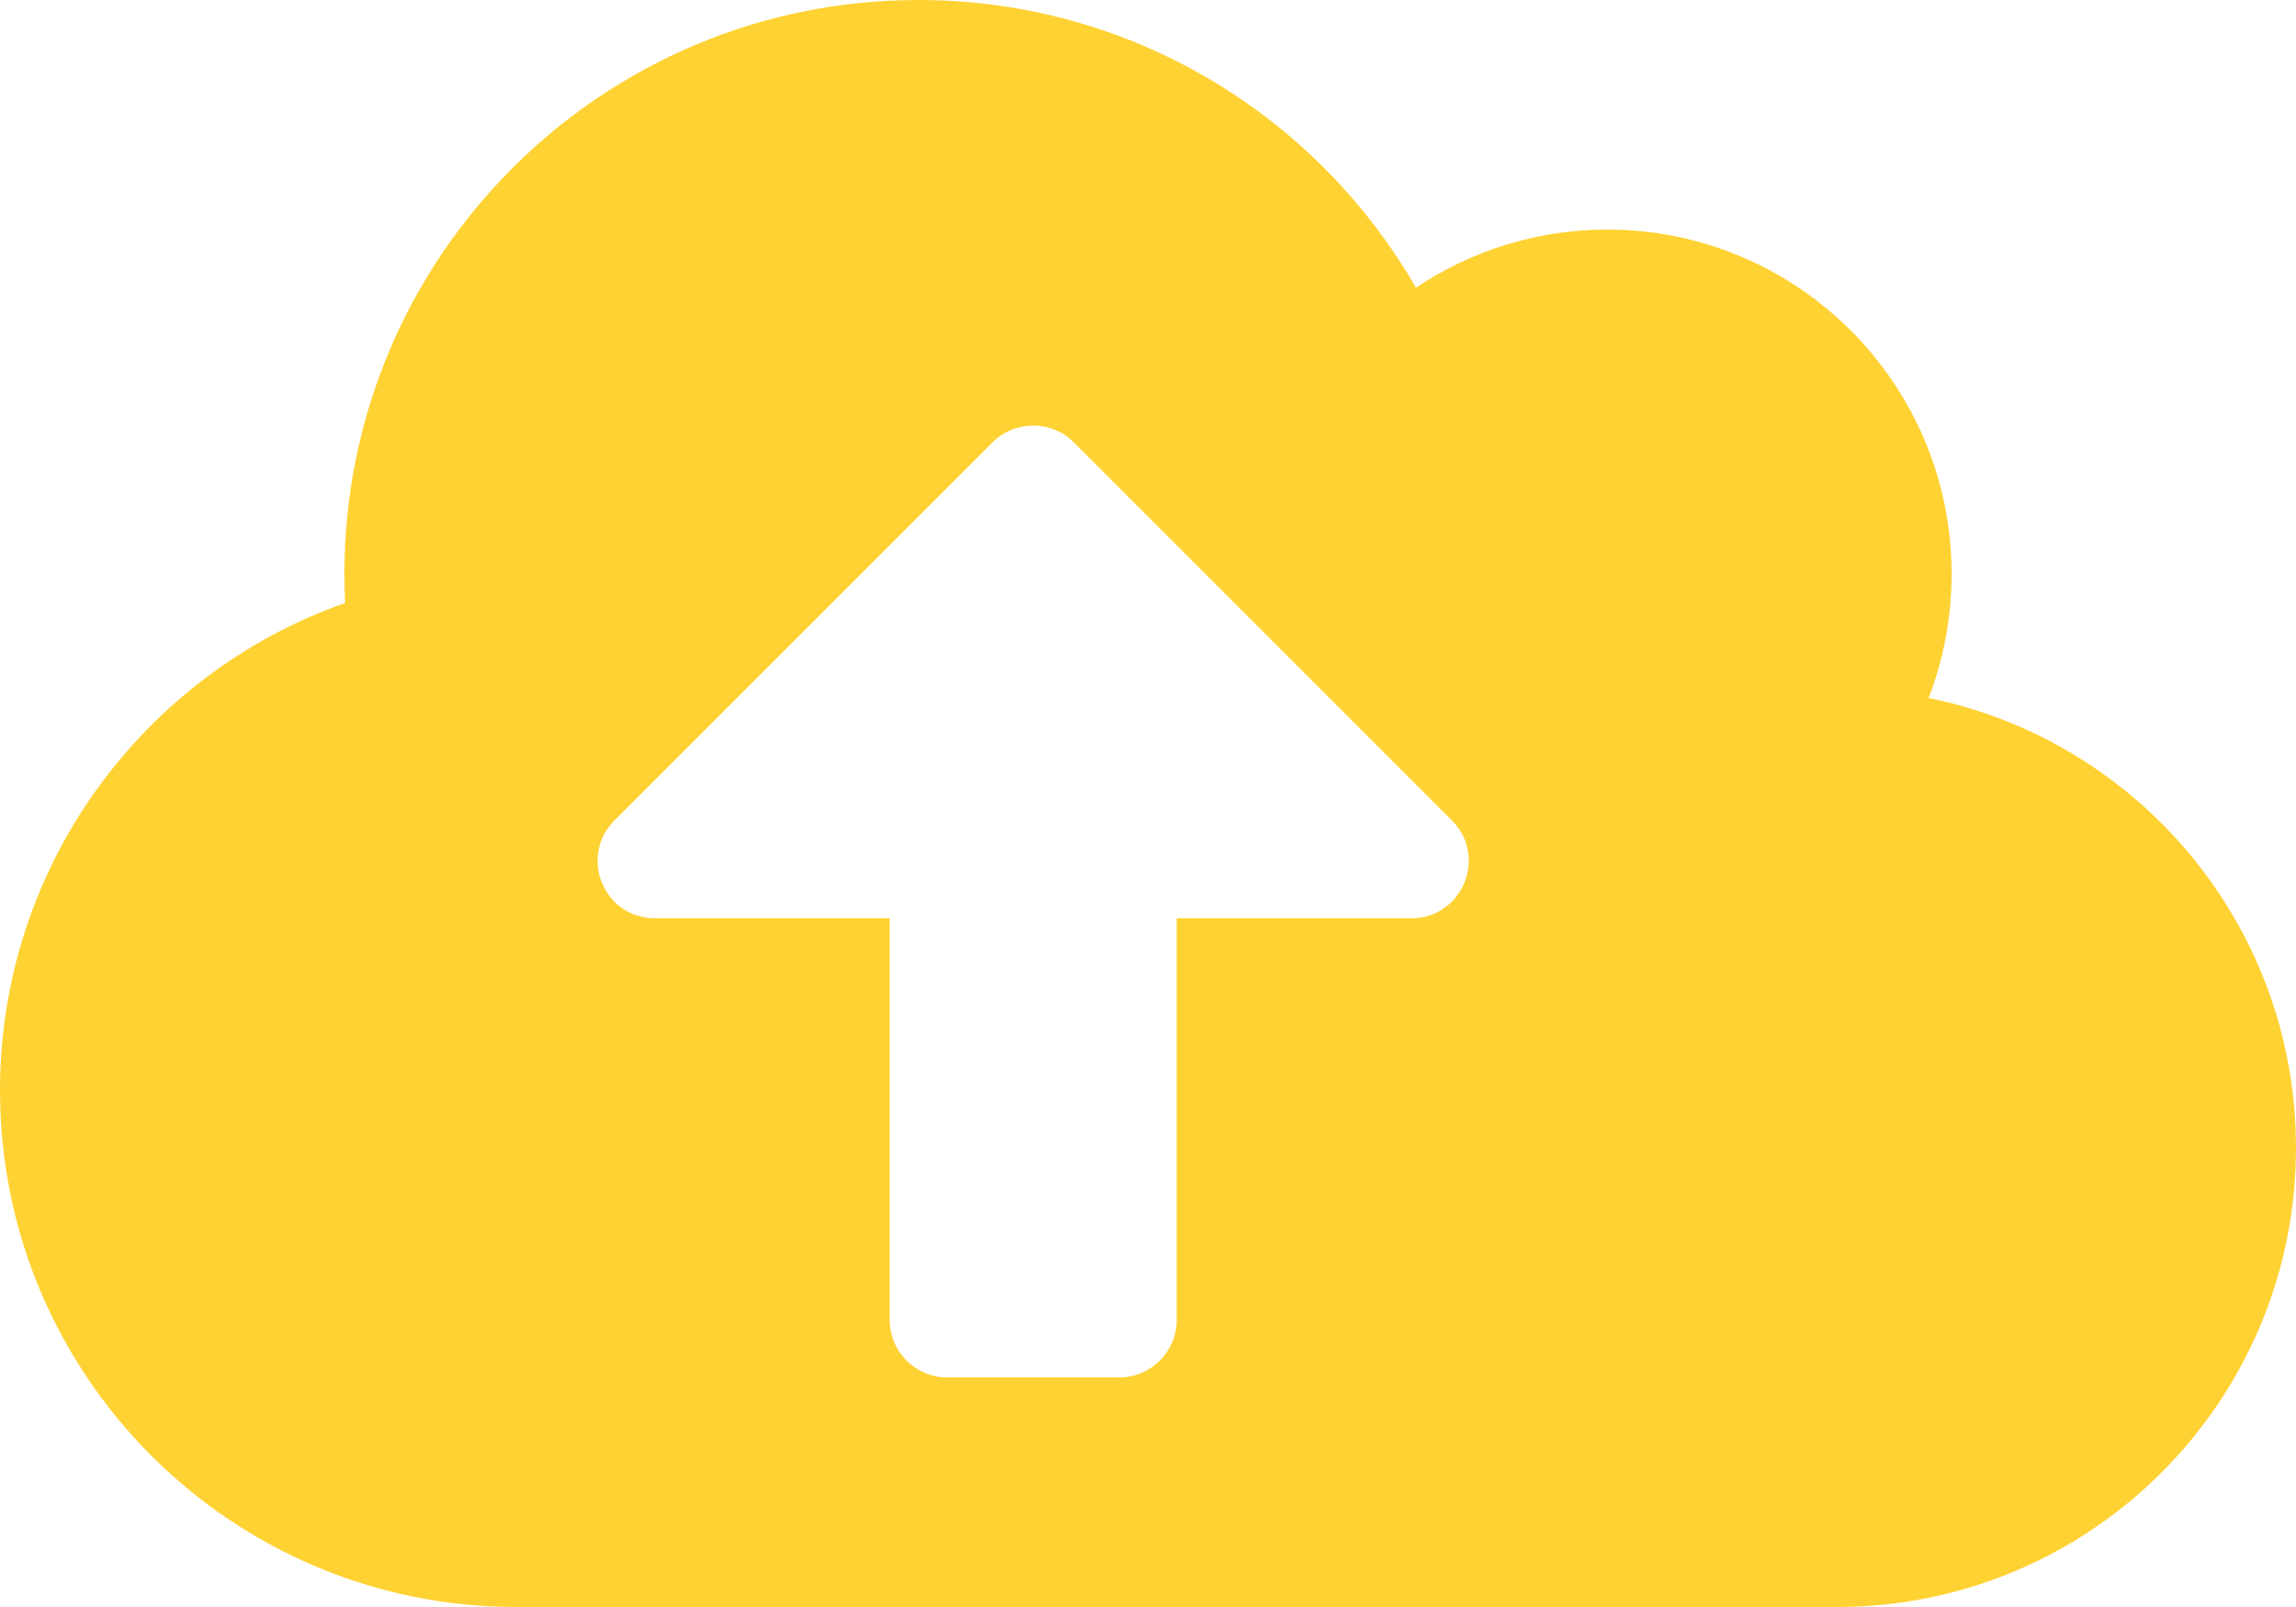 <svg width="80" height="56" viewBox="0 0 80 56" fill="none" xmlns="http://www.w3.org/2000/svg">
<path d="M67.2 24.325C67.713 22.988 68 21.525 68 20C68 13.375 62.625 8 56 8C53.538 8 51.237 8.75 49.337 10.025C45.875 4.025 39.413 0 32 0C20.95 0 12 8.95 12 20C12 20.337 12.012 20.675 12.025 21.012C5.025 23.475 0 30.15 0 38C0 47.938 8.062 56 18 56H64C72.838 56 80 48.837 80 40C80 32.263 74.5 25.8 67.2 24.325ZM49.175 32H41V46C41 47.1 40.1 48 39 48H33C31.9 48 31 47.1 31 46V32H22.825C21.038 32 20.15 29.85 21.413 28.587L34.587 15.412C35.362 14.637 36.638 14.637 37.413 15.412L50.587 28.587C51.85 29.85 50.95 32 49.175 32Z" fill="#FFD233"/>
</svg>
